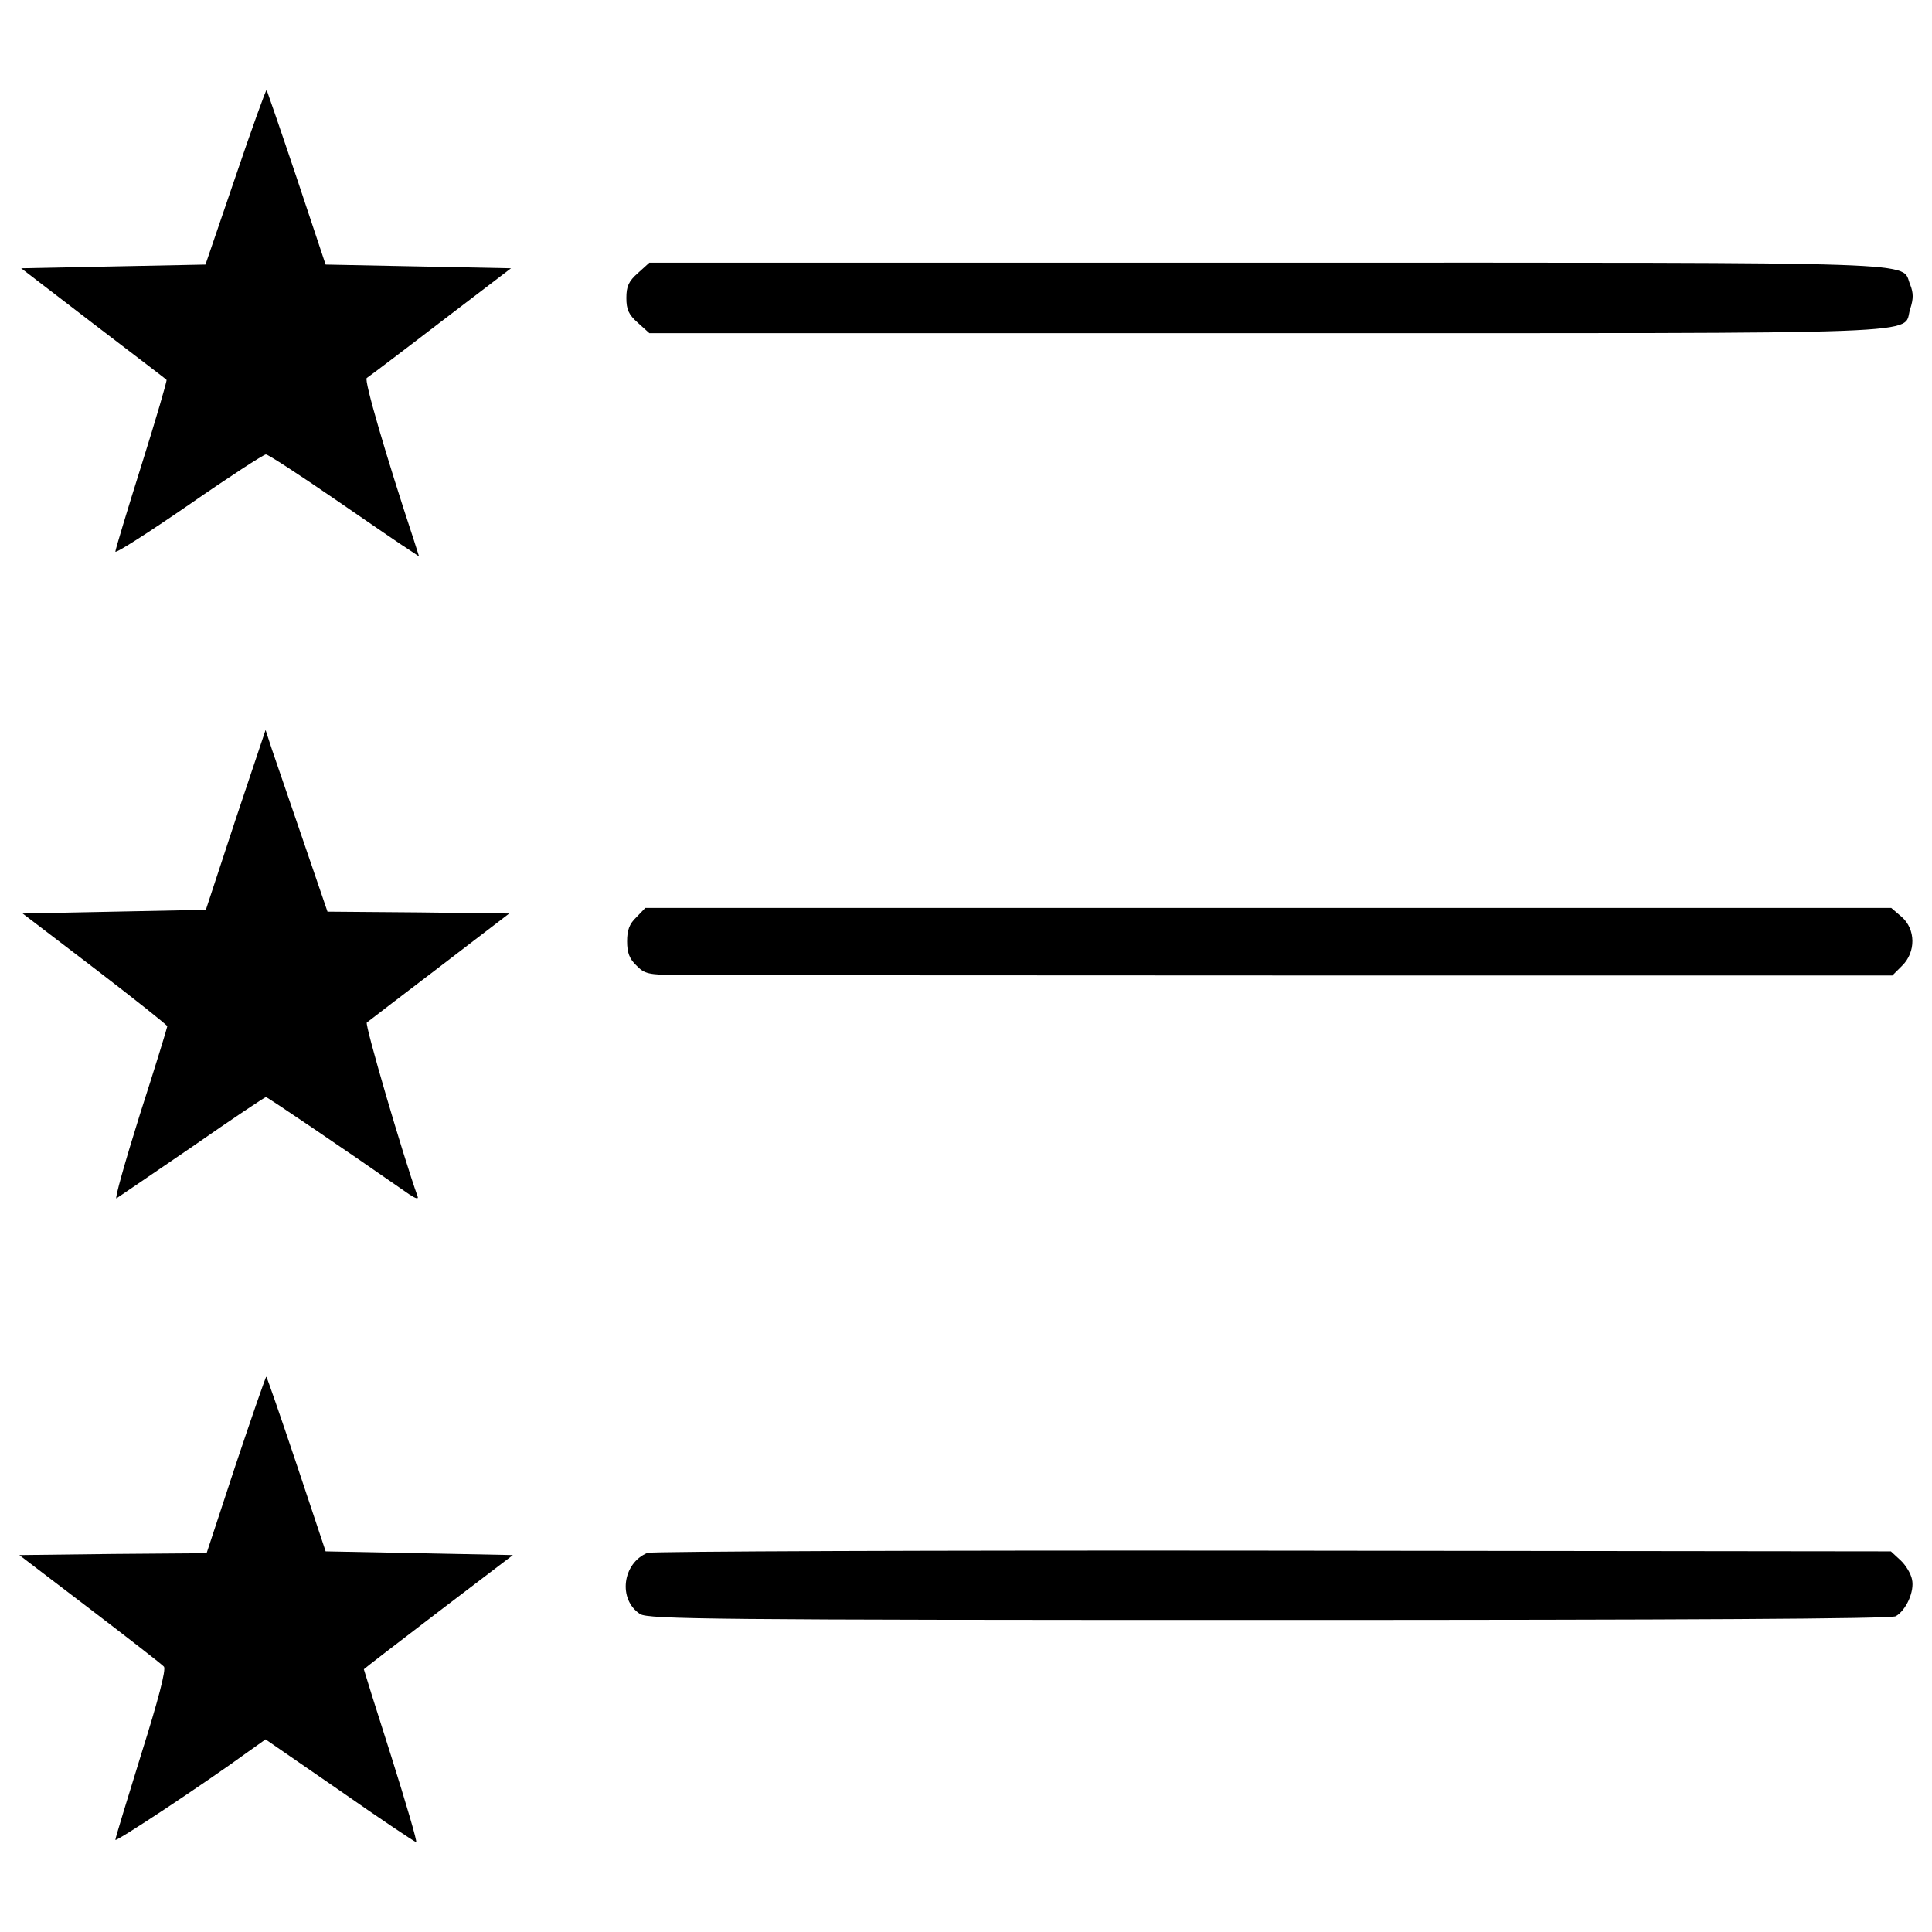 <?xml version="1.0" encoding="utf-8"?>
<!-- Svg Vector Icons : http://www.sfont.cn -->
<!DOCTYPE svg PUBLIC "-//W3C//DTD SVG 1.1//EN" "http://www.w3.org/Graphics/SVG/1.1/DTD/svg11.dtd">
<svg version="1.1" xmlns="http://www.w3.org/2000/svg" xmlns:xlink="http://www.w3.org/1999/xlink" x="0px" y="0px" viewBox="0 0 1000 1000" enable-background="new 0 0 1000 1000" xml:space="preserve">
<g><g transform="translate(0,491) scale(0.1,-0.1)"><path d="M1219,3995.5l-155.5-454.9l-477.9-9.6l-476-9.6l372.4-286c205.4-157.4,378.1-287.9,380-291.7c3.8-1.9-53.7-199.6-128.6-437.6c-74.9-238-136.3-441.5-136.3-451.1c0-11.5,170.8,97.9,380,241.9c207.3,144,387.7,261,399.2,261s170.8-103.7,355.1-230.3c184.3-126.7,357-245.7,385.8-263l51.8-34.6l-26.9,84.5c-144,435.7-259.1,829.2-243.8,838.8c9.6,5.8,182.3,136.3,382,289.8l364.7,278.3l-479.8,9.6l-479.9,9.6l-149.7,449.1c-82.5,245.7-153.6,451.1-155.5,454.9C1376.4,4446.5,1303.5,4245,1219,3995.5z"/><path d="M3301.6,3496.4c-48-42.2-59.5-69.1-59.5-128.6c0-59.5,11.5-86.4,59.5-128.6l59.5-53.7h3197.7c3541.3,0,3284.1-9.6,3328.3,124.8c17.3,53.7,17.3,82.5,0,126.7c-51.9,120.9,174.6,113.3-3328.3,113.3H3361.1L3301.6,3496.4z"/><path d="M1219,667.2l-153.5-466.4l-474.1-9.6l-474.1-9.6l374.3-286c205.4-157.4,374.3-291.8,374.3-297.5s-63.3-213-142-456.8c-76.8-245.7-132.4-441.5-120.9-433.8c9.6,5.8,186.2,126.7,391.6,266.8c203.5,142,376.2,257.2,382,257.2c7.7,0,393.5-261,740.9-502.9c34.5-23,49.9-26.9,44.1-11.5c-76.8,215-274.5,890.6-263,900.2c7.7,5.8,176.6,136.3,376.2,287.9l360.8,276.4l-470.2,5.8l-470.3,3.8l-126.7,370.4c-69.1,201.5-142,414.6-161.2,470.3l-32.6,99.8L1219,667.2z"/><path d="M3293.9,162.4c-36.5-34.5-48-67.2-48-124.8c0-57.6,11.5-90.2,48-124.8c42.2-44.1,63.3-48,215-49.9c92.1,0,1545.1-1.9,3228.4-1.9h3057.6l49.9,49.9c72.9,71,71,190-1.9,253.4l-53.7,46.1H6564.6H3339.9L3293.9,162.4z"/><path d="M1220.9-2668.7l-151.6-460.7l-485.6-3.8L100-3139l364.7-278.3c201.5-153.6,374.3-287.9,383.9-299.4c11.5-15.4-28.8-170.8-117.1-451.1c-72.9-236.1-134.4-435.7-134.4-445.3c0-13.4,445.3,280.2,691,458.7l86.4,61.4l383.9-264.9c211.1-147.8,389.6-266.8,395.4-266.8c7.7-1.9-51.8,199.6-128.6,443.4c-78.7,245.7-142,449.1-142,451.1c0,1.9,174.7,136.3,385.8,297.5l385.8,293.7l-483.7,9.6l-485.6,9.6l-149.7,449.1c-82.5,245.7-153.6,451.1-157.4,454.9C1376.4-2211.9,1305.4-2417.3,1220.9-2668.7z"/><path d="M3351.5-3127.5c-130.5-53.7-153.6-241.8-38.4-316.7c42.2-26.9,376.2-30.7,3253.4-30.7c2163.2,0,3220.7,5.8,3245.7,19.2c53.8,30.7,97.9,128.6,84.5,190c-5.8,30.7-32.6,74.8-59.5,99.8l-49.9,46.1l-3197.7,3.8C4829.4-3114,3372.6-3119.8,3351.5-3127.5z"/></g></g>
</svg>